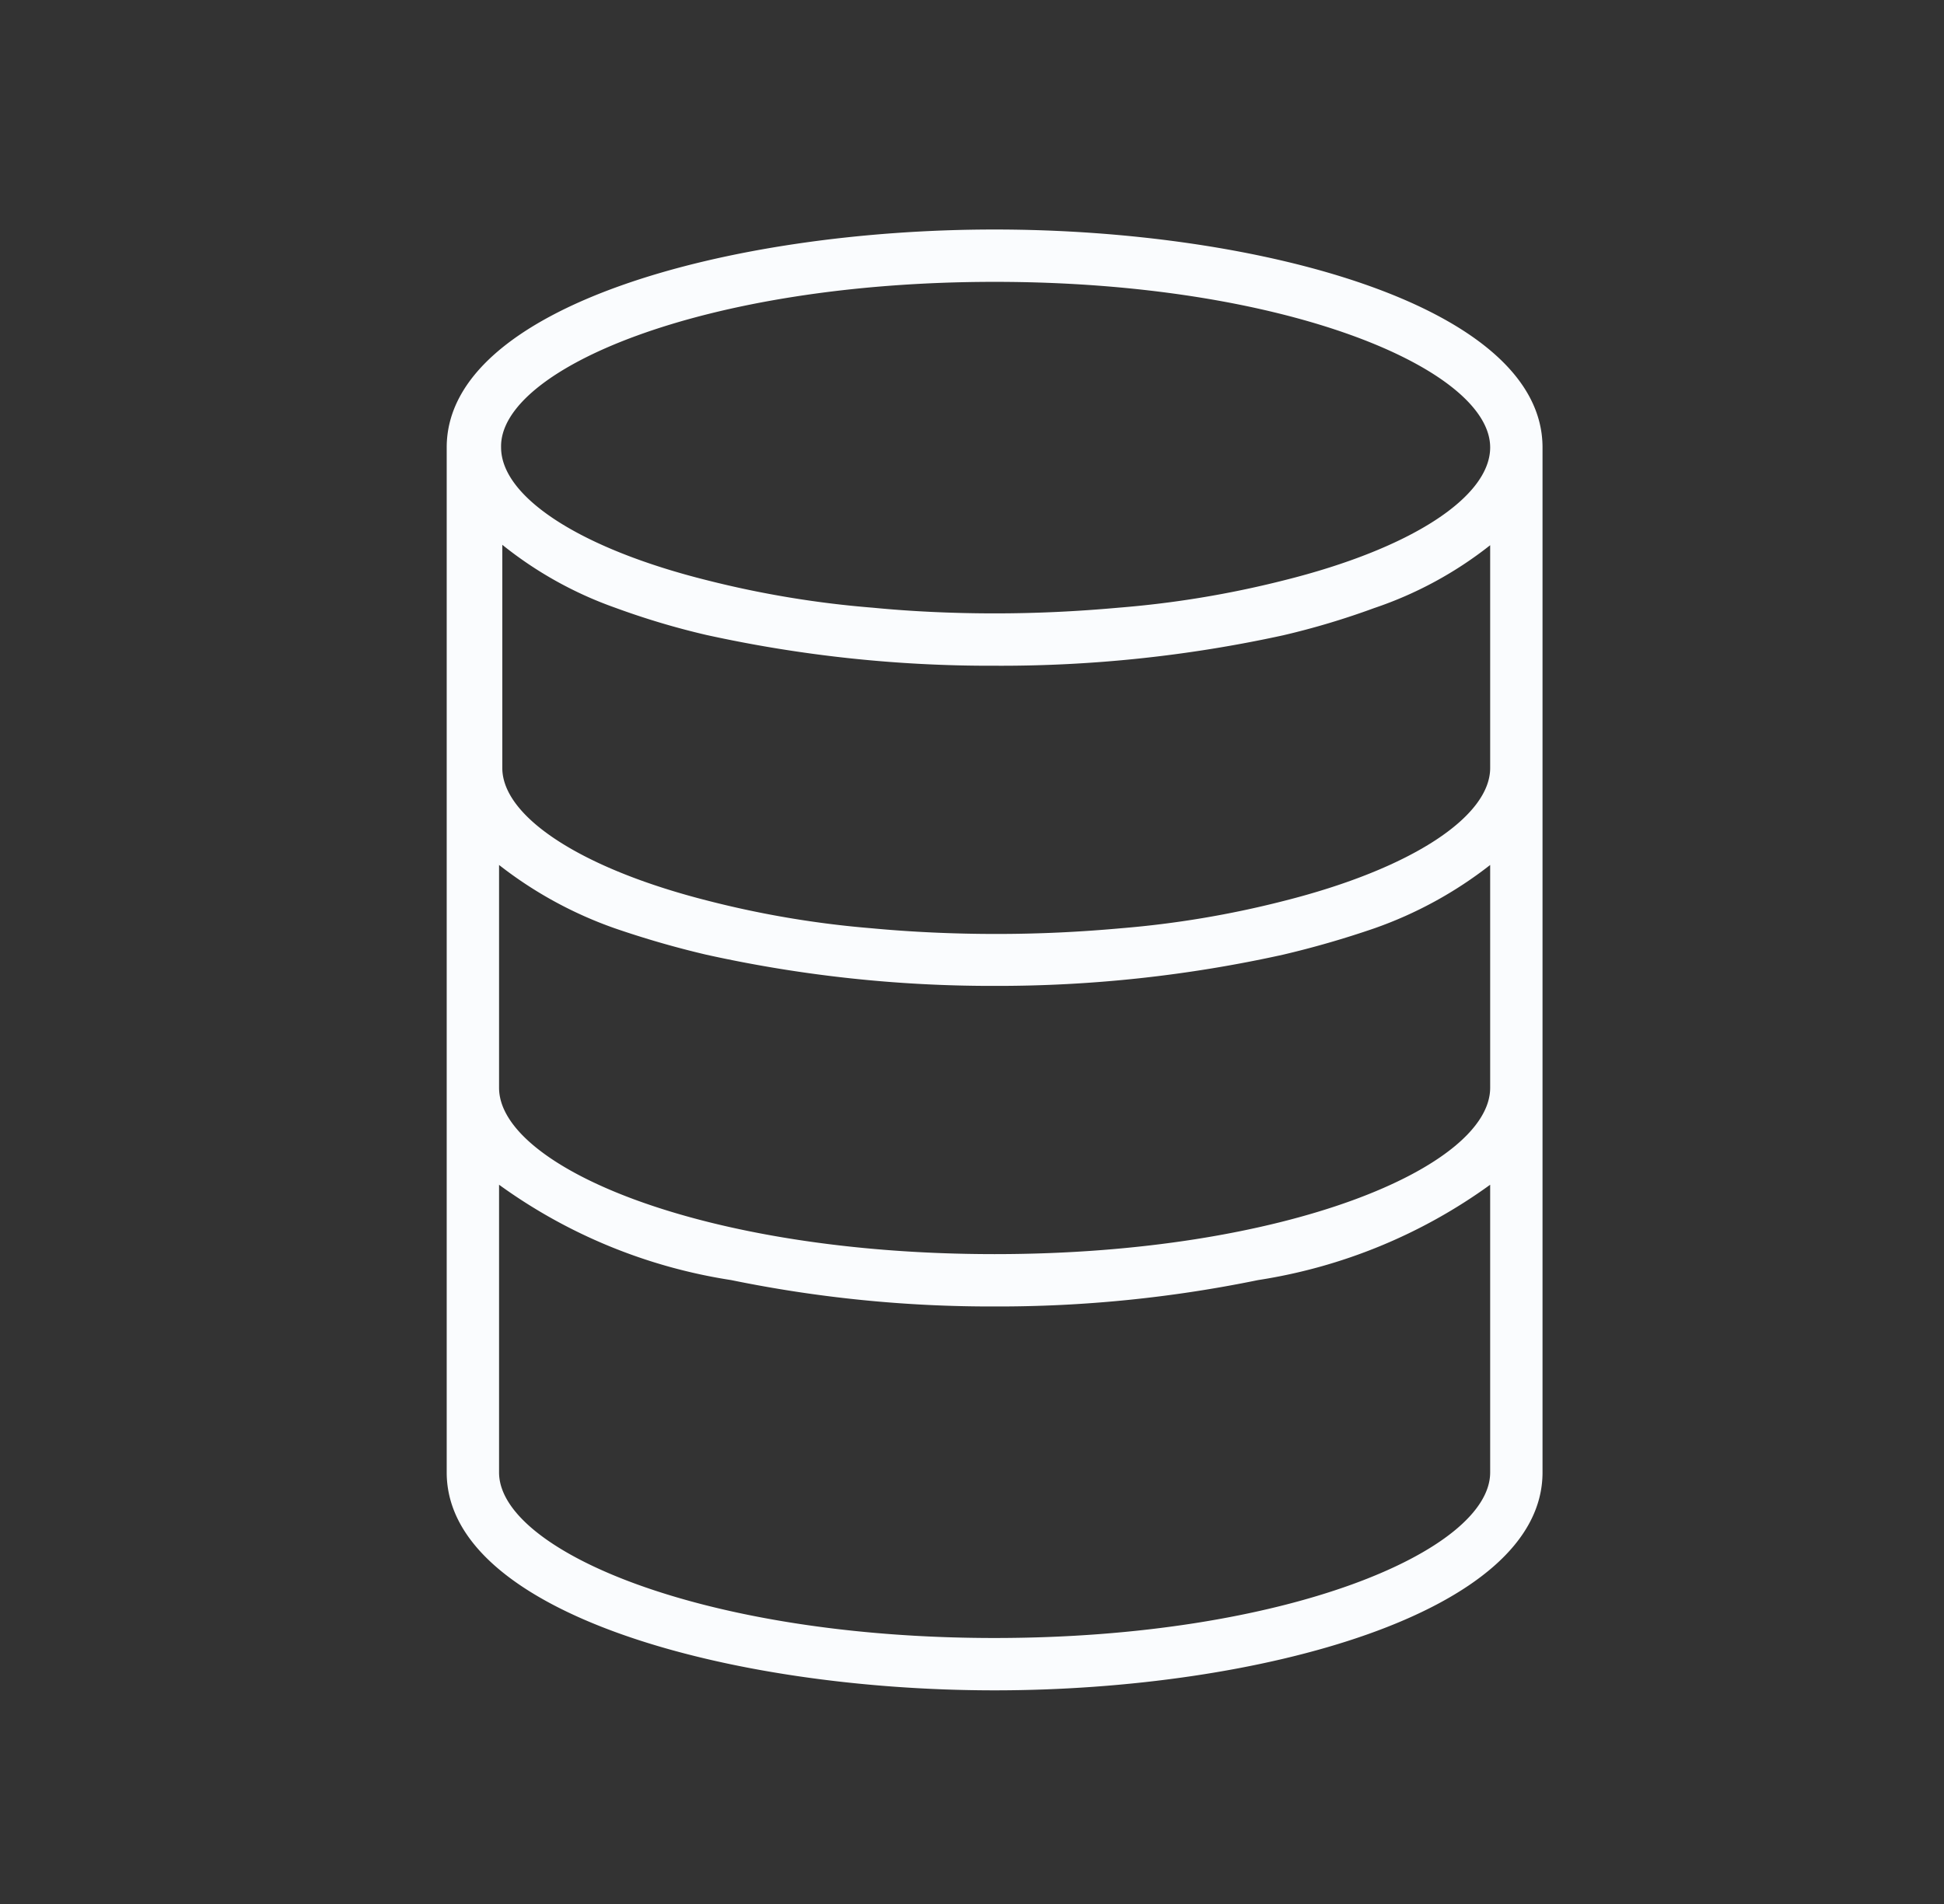 <?xml version="1.0" encoding="UTF-8" standalone="no"?>
<svg
   xmlns:dc="http://purl.org/dc/elements/1.1/"
   xmlns:cc="http://creativecommons.org/ns#"
   xmlns:rdf="http://www.w3.org/1999/02/22-rdf-syntax-ns#"
   xmlns:svg="http://www.w3.org/2000/svg"
   xmlns="http://www.w3.org/2000/svg"
   id="svg20"
   version="1.1"
   fill="none"
   viewBox="0 0 49 48"
   height="48"
   width="49">
  <rect x="0" y="0" width="49" height="48" fill="#333333" stroke="none"/>
  <defs
     id="defs24" />
  <g
     transform="matrix(1.023,0,0,1.023,6.656,5.786)"
     id="g846"
     style="fill:#fafcfe;fill-opacity:1">
    <path
       style="fill:#fafcfe;fill-opacity:1"
       d="M 18,0 C 11.46,0 4.5,1.89 4.5,5.37 v 25.26 c 0,3.48 7,5.37 13.5,5.37 6.5,0 13.5,-1.89 13.5,-5.37 V 5.37 C 31.5,1.89 24.54,0 18,0 Z m 0,1.29 c 7.2,0 12.21,2.16 12.21,4.08 0,1.21 -1.92,2.49 -5.1,3.28 a 24.55,24.55 0 0 1 -4.06,0.67 c -1,0.09 -2,0.14 -3.05,0.14 -1.05,0 -2.08,-0.05 -3,-0.14 A 24.55,24.55 0 0 1 10.94,8.65 C 7.76,7.86 5.84,6.58 5.84,5.37 5.79,3.45 10.8,1.29 18,1.29 Z m 12.21,9.59 v 2.39 c 0,1.19 -1.92,2.48 -5.1,3.28 a 24.11,24.11 0 0 1 -4,0.67 c -1,0.09 -2,0.14 -3.07,0.14 -1.07,0 -2.11,-0.05 -3.07,-0.14 a 24.11,24.11 0 0 1 -4,-0.67 C 7.79,15.75 5.87,14.46 5.87,13.27 V 7.77 A 9.49,9.49 0 0 0 8.65,9.32 19,19 0 0 0 10.89,9.99 32.56,32.56 0 0 0 18,10.75 32.56,32.56 0 0 0 25.11,10 19,19 0 0 0 27.35,9.33 9.49,9.49 0 0 0 30.21,7.78 Z m 0,7.88 v 2.39 c 0,1.94 -5,4.1 -12.21,4.1 -7.21,0 -12.21,-2.16 -12.21,-4.1 v -5.49 a 10,10 0 0 0 2.85,1.56 23.27,23.27 0 0 0 2.25,0.65 32.55,32.55 0 0 0 7.11,0.77 32.55,32.55 0 0 0 7.11,-0.77 23.27,23.27 0 0 0 2.25,-0.65 10,10 0 0 0 2.85,-1.56 z M 18,34.71 c -7.2,0 -12.21,-2.16 -12.21,-4.08 v -7.09 a 13.16,13.16 0 0 0 5.72,2.35 31.81,31.81 0 0 0 6.49,0.65 31.81,31.81 0 0 0 6.49,-0.65 13.16,13.16 0 0 0 5.72,-2.35 v 7.09 c 0,1.92 -5.01,4.08 -12.21,4.08 z"
       id="path835" />
  </g>
</svg>
